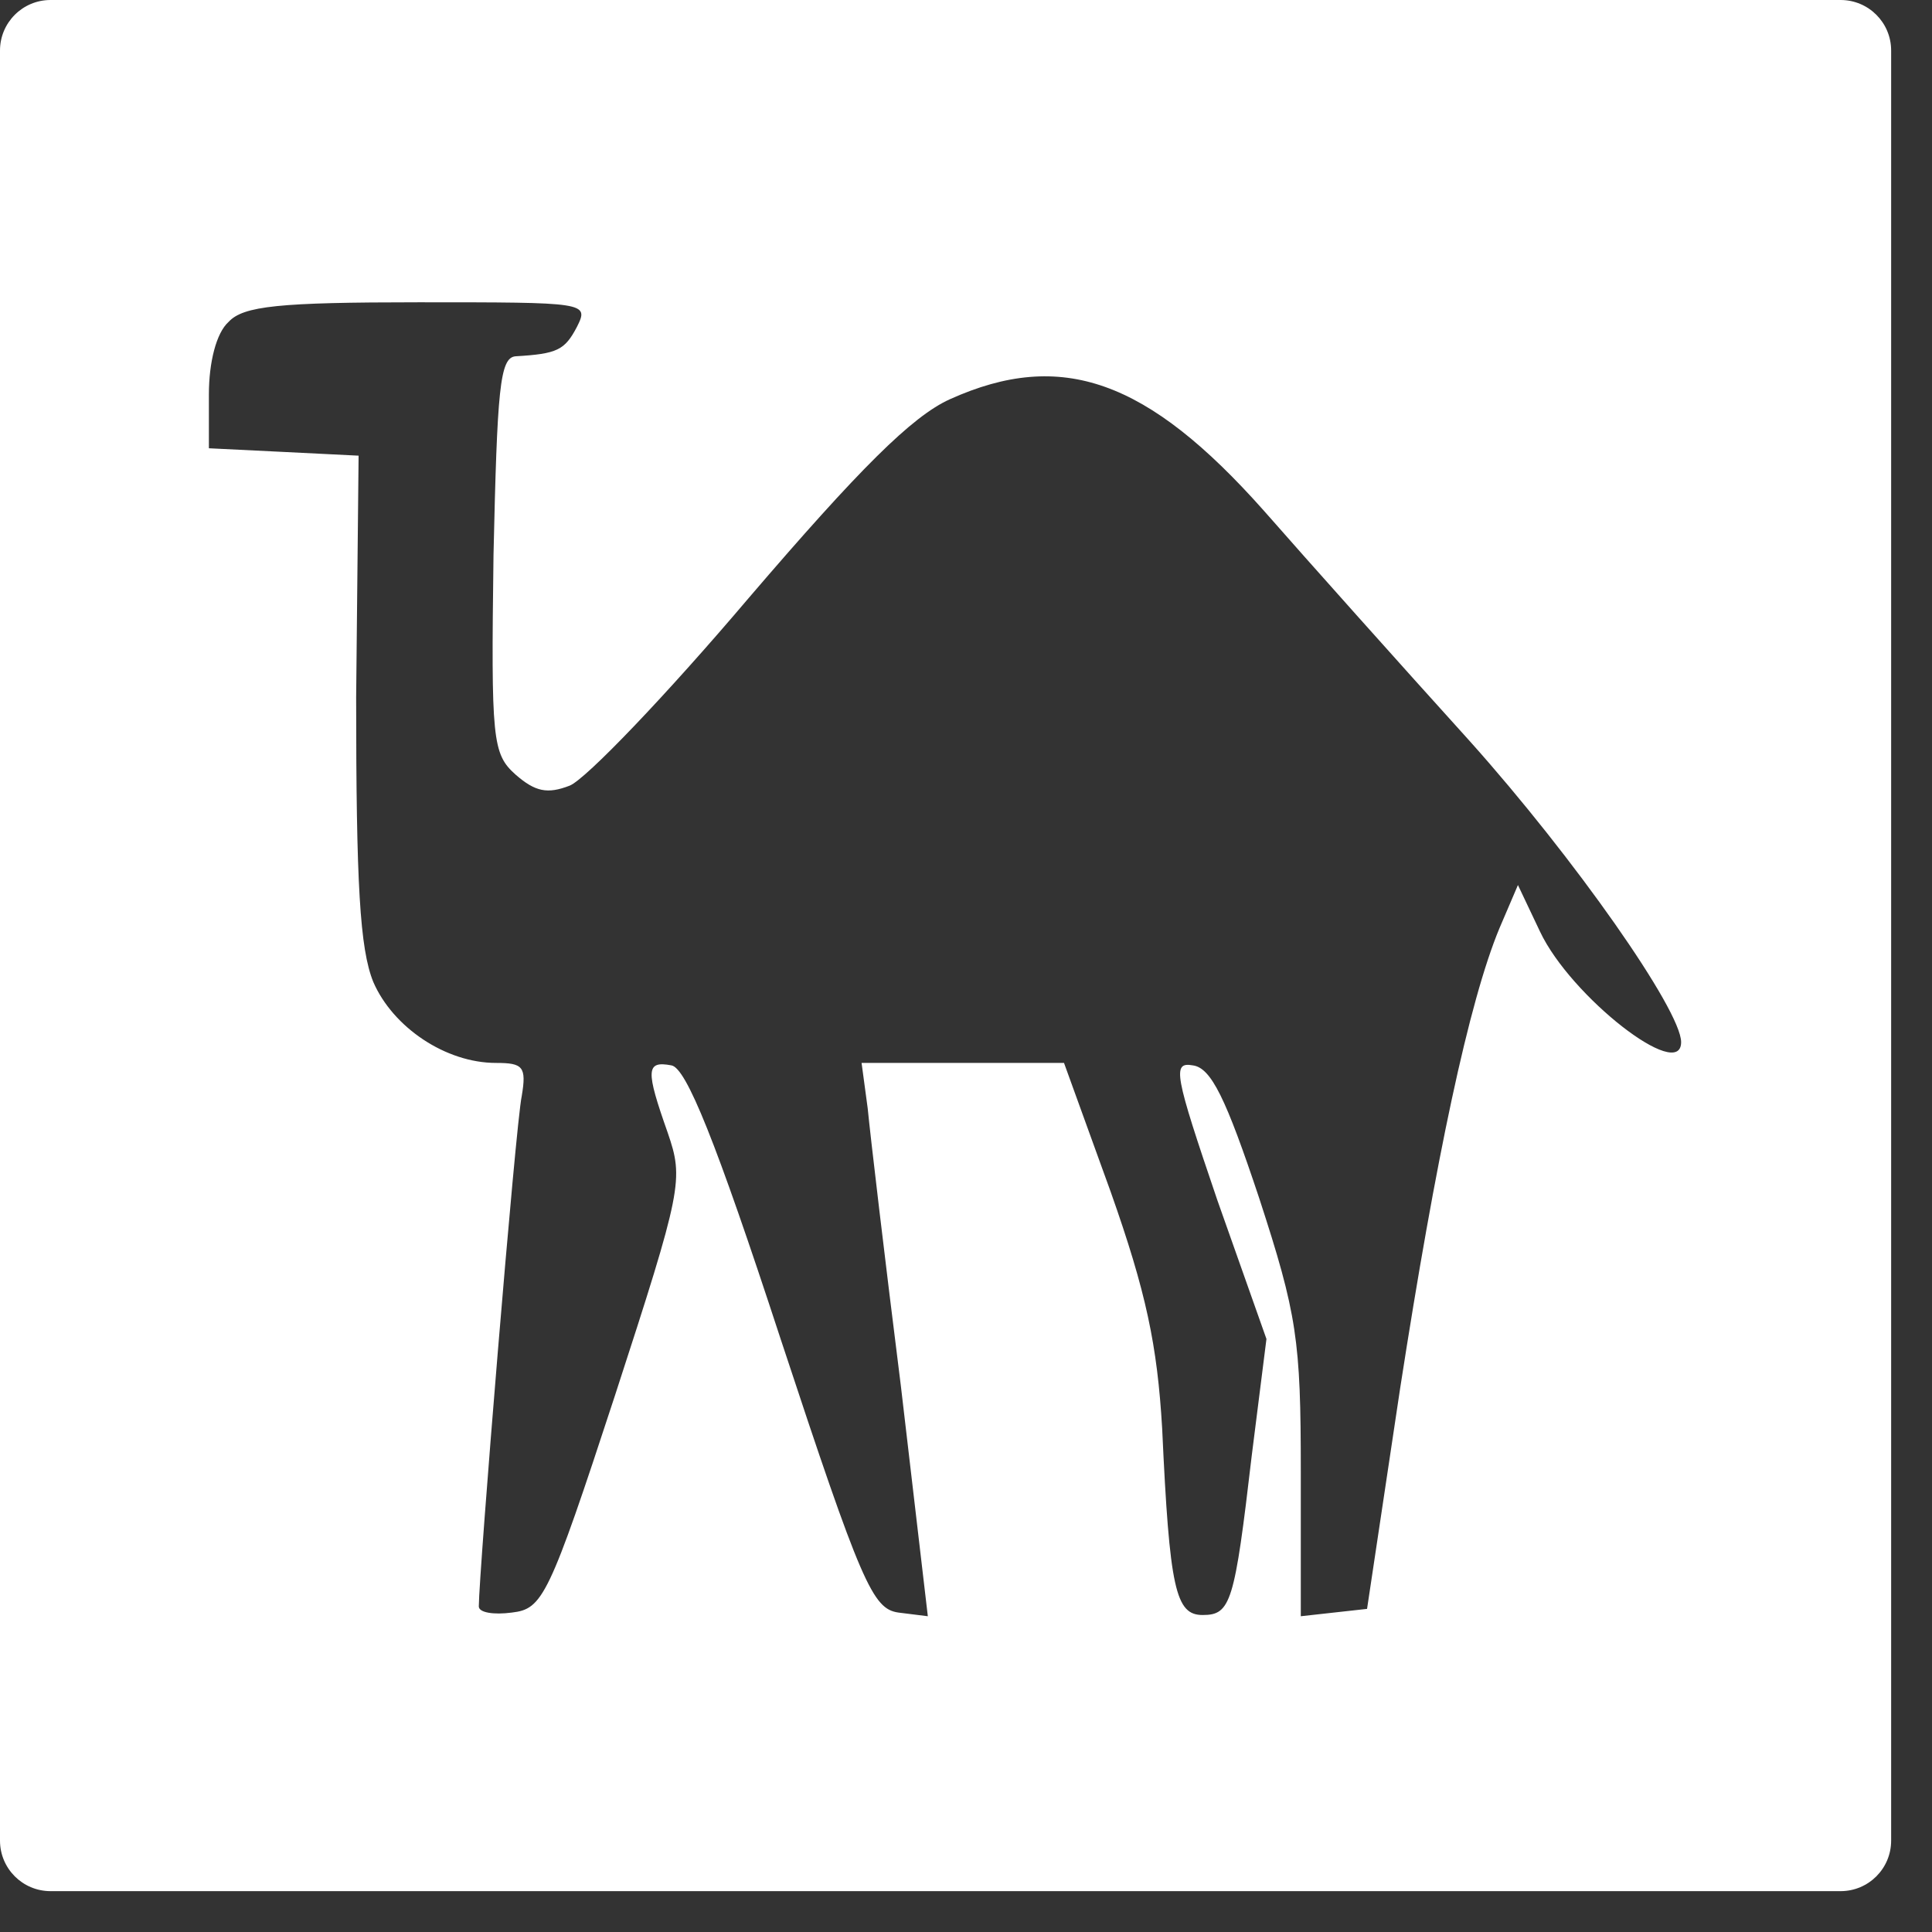 <svg width="41" height="41" viewBox="0 0 41 41" fill="none" xmlns="http://www.w3.org/2000/svg">
<rect x="0" y="0" width="41" height="41" fill="#333333" stroke="none"/>
<path fill-rule="evenodd" clip-rule="evenodd" d="M1.072 0C0.48 0 0 0.48 0 1.072V39.061C0 39.653 0.48 40.133 1.072 40.133H39.061C39.653 40.133 40.133 39.653 40.133 39.061V1.072C40.133 0.48 39.653 0 39.061 0H1.072ZM4.433 8.368C4.433 7.691 4.589 7.066 4.85 6.832C5.162 6.493 5.917 6.415 8.885 6.415H8.885C12.452 6.415 12.504 6.415 12.244 6.936C11.984 7.431 11.827 7.509 10.942 7.561C10.604 7.587 10.552 8.264 10.473 11.778C10.421 15.71 10.447 15.996 10.942 16.439C11.359 16.803 11.619 16.855 12.088 16.673C12.426 16.543 14.145 14.747 15.889 12.69C18.232 9.956 19.352 8.836 20.159 8.472C22.528 7.404 24.351 8.055 26.824 10.841C27.761 11.909 29.714 14.096 31.198 15.736C33.411 18.209 35.676 21.438 35.676 22.115C35.676 22.974 33.333 21.151 32.682 19.771L32.213 18.782L31.823 19.693C31.172 21.256 30.469 24.588 29.714 29.457L29.011 34.143L28.308 34.221L27.605 34.299V31.227C27.605 28.441 27.527 27.895 26.72 25.421C26.017 23.312 25.704 22.661 25.314 22.609C24.871 22.531 24.923 22.792 25.835 25.473L26.876 28.415L26.564 30.889C26.199 34.013 26.121 34.273 25.522 34.273C24.949 34.273 24.819 33.727 24.663 30.316C24.559 28.546 24.325 27.426 23.57 25.291L22.58 22.557H20.445H18.284L18.414 23.521C18.466 24.067 18.779 26.723 19.117 29.405L19.69 34.299L19.065 34.221C18.519 34.143 18.284 33.623 16.566 28.415C15.186 24.198 14.561 22.661 14.249 22.609C13.702 22.505 13.702 22.713 14.171 24.041C14.509 25.031 14.483 25.213 13.051 29.613C11.645 33.909 11.515 34.143 10.864 34.221C10.473 34.273 10.161 34.221 10.161 34.091C10.161 33.414 10.942 23.859 11.072 23.26C11.177 22.635 11.098 22.557 10.526 22.557C9.458 22.557 8.339 21.802 7.922 20.839C7.636 20.136 7.558 18.756 7.558 14.799L7.61 9.67L6.021 9.591L4.433 9.513V8.368Z" fill="white"/>
</svg>
